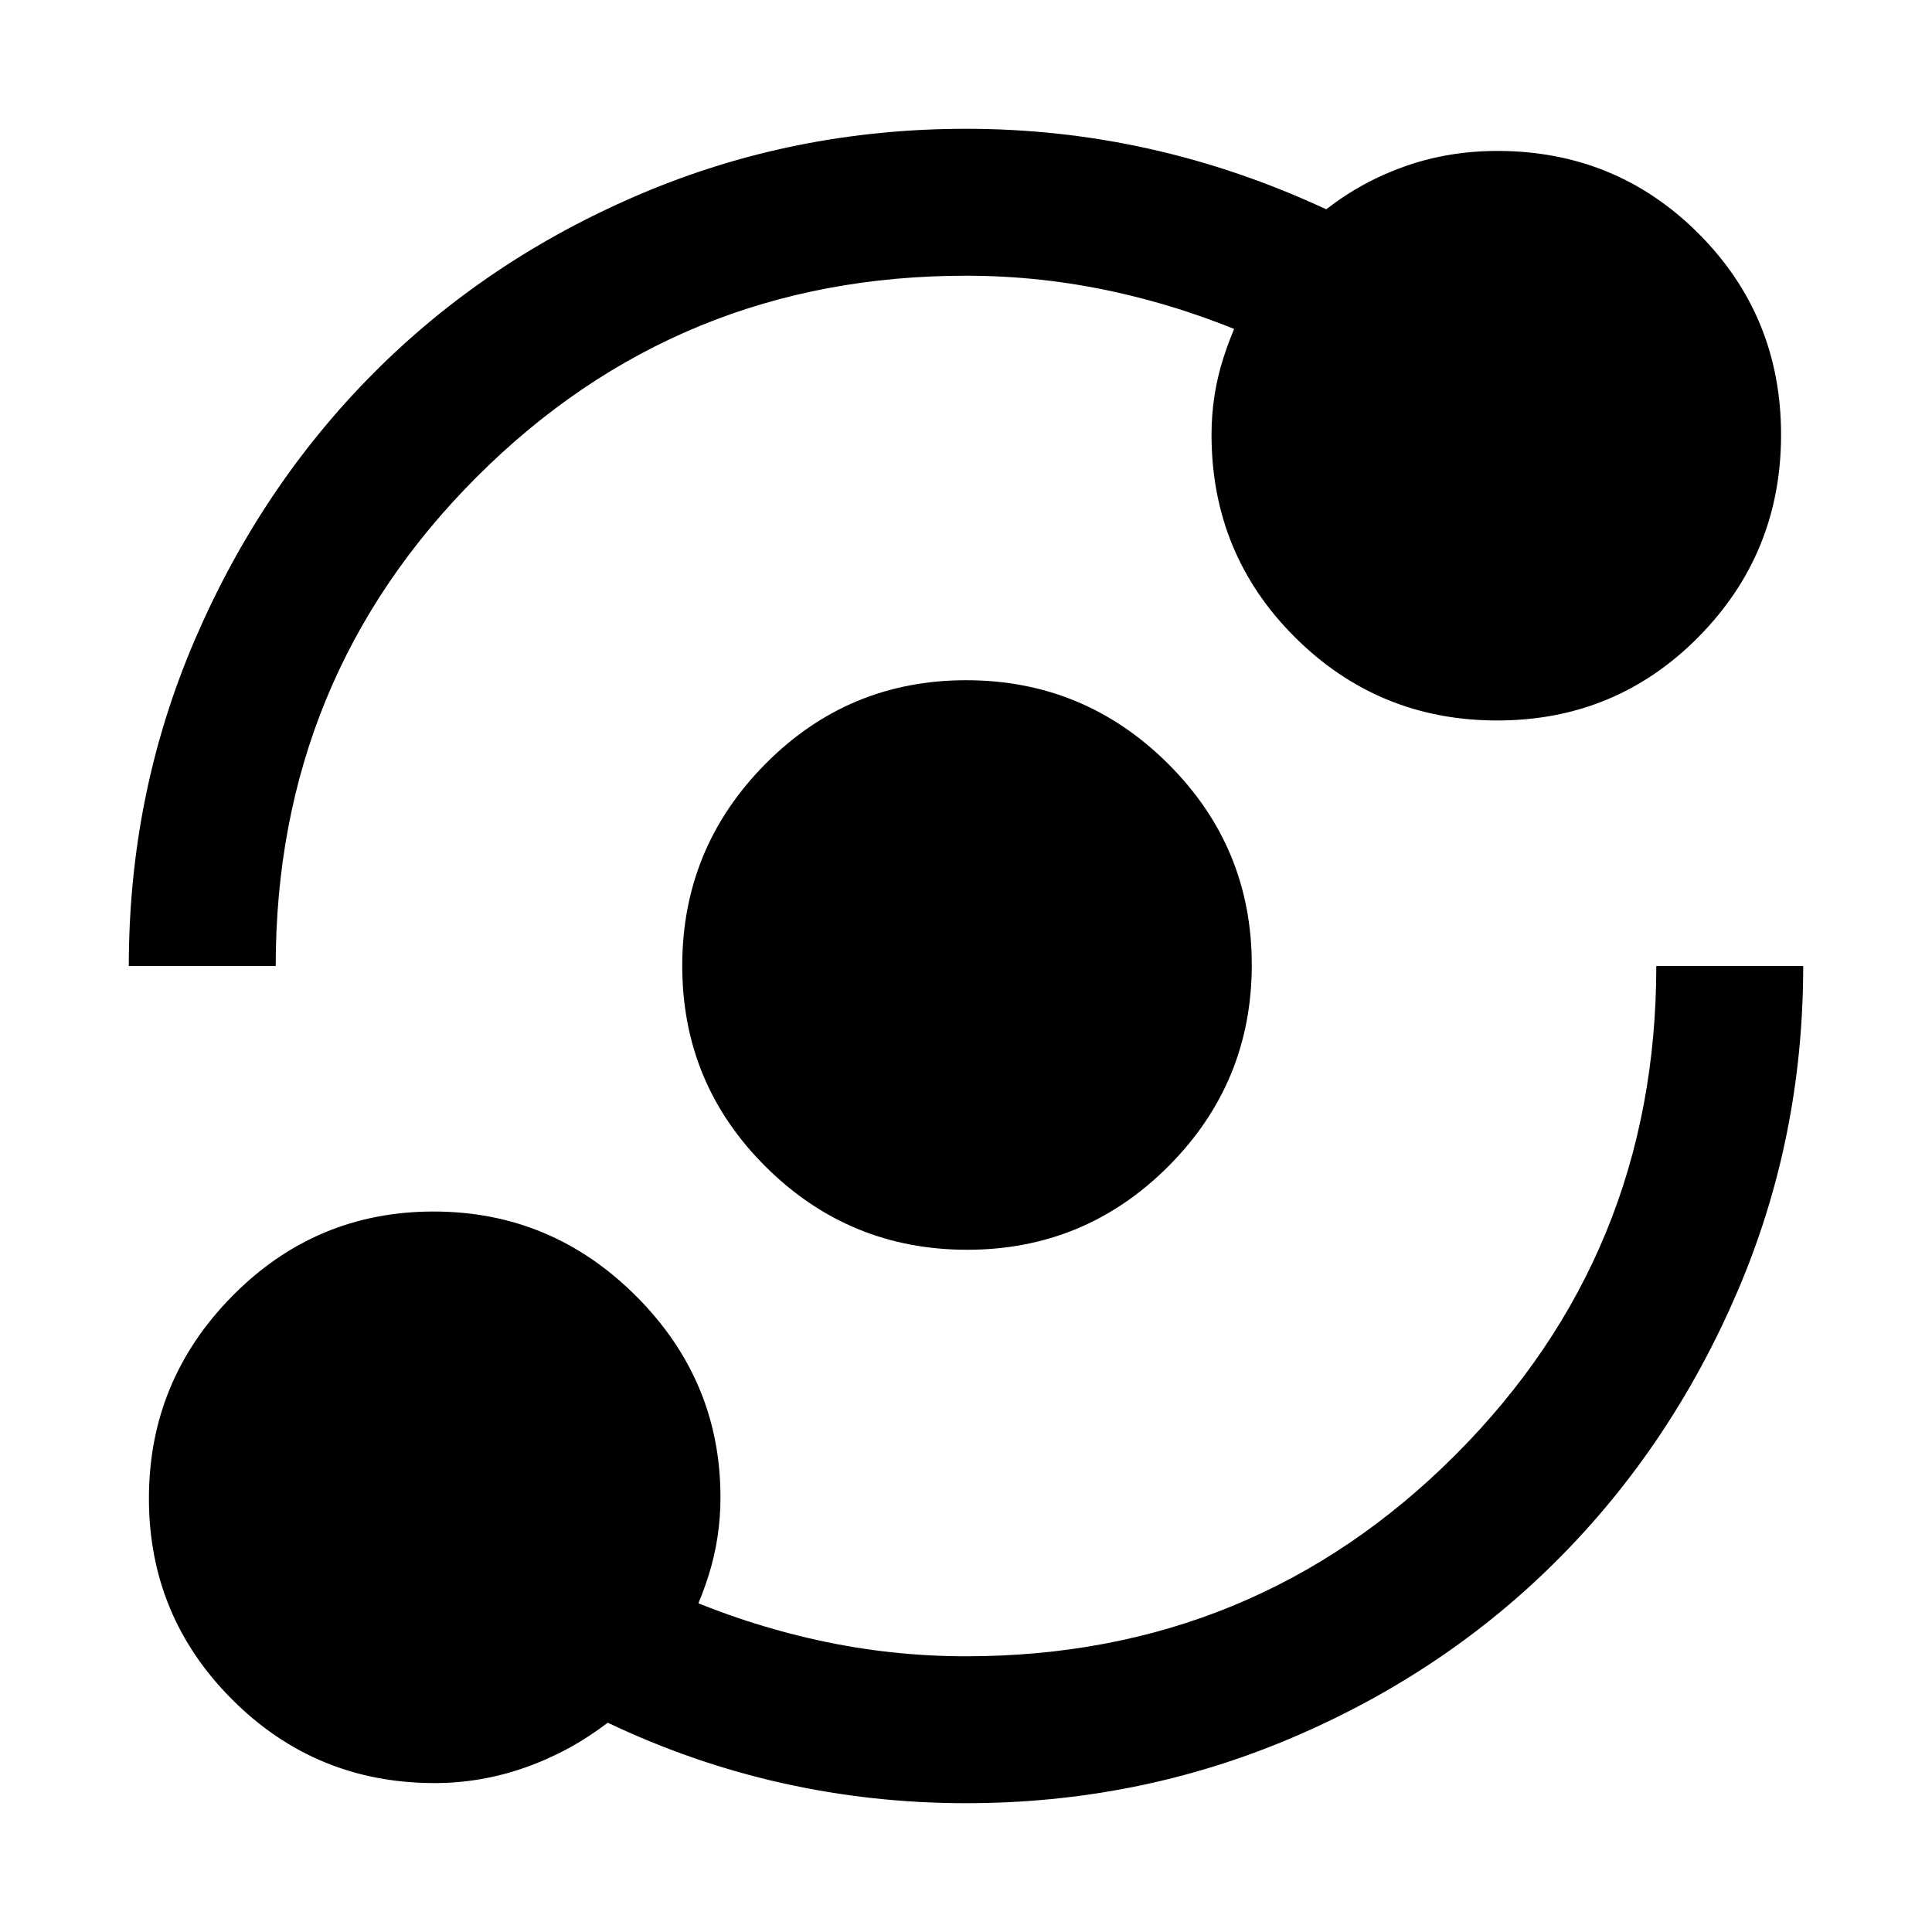 <svg xmlns="http://www.w3.org/2000/svg" height="48" viewBox="0 -960 960 960" width="48"><path d="M216-74q-59.1 0-100.55-41.43Q74-156.86 74-215.43T115.43-316q41.43-42 100-42T316-316.05Q358-274.1 358-216q0 20.25-6 39.13Q346-158 336-142v-26q34 15 70.33 23 36.34 8 73.67 8 143.12 0 243.06-99.94T823-480h73q0 85.64-32.73 161.89-32.73 76.26-88.84 132.66-56.11 56.41-132.45 88.93Q565.64-64 480-64q-46.72 0-91.36-10T302-104q-19 14.5-41 22.25T216-74Zm264.59-265Q422-339 380.5-380.24 339-421.47 339-480.06q0-58.59 41.24-100.26Q421.47-622 480.06-622q58.59 0 100.26 41.41 41.68 41.42 41.68 100 0 58.59-41.41 100.09-41.42 41.5-100 41.5ZM64-480q0-85.64 32.73-161.89 32.73-76.26 88.84-132.66 56.11-56.41 132.45-88.93Q394.36-896 480-896q46.72 0 91.36 10T659-856q18-14 39.5-21.5T744-885q58.96 0 99.98 41.03t41.02 100q0 58.97-41.03 100.47t-100 41.5Q685-602 643.5-643.31 602-684.63 602-744q0-19.9 6-38.45Q614-801 624-818v26q-34-15-70.33-23-36.34-8-73.67-8-143.12 0-243.06 99.94T137-480H64Z"/></svg>